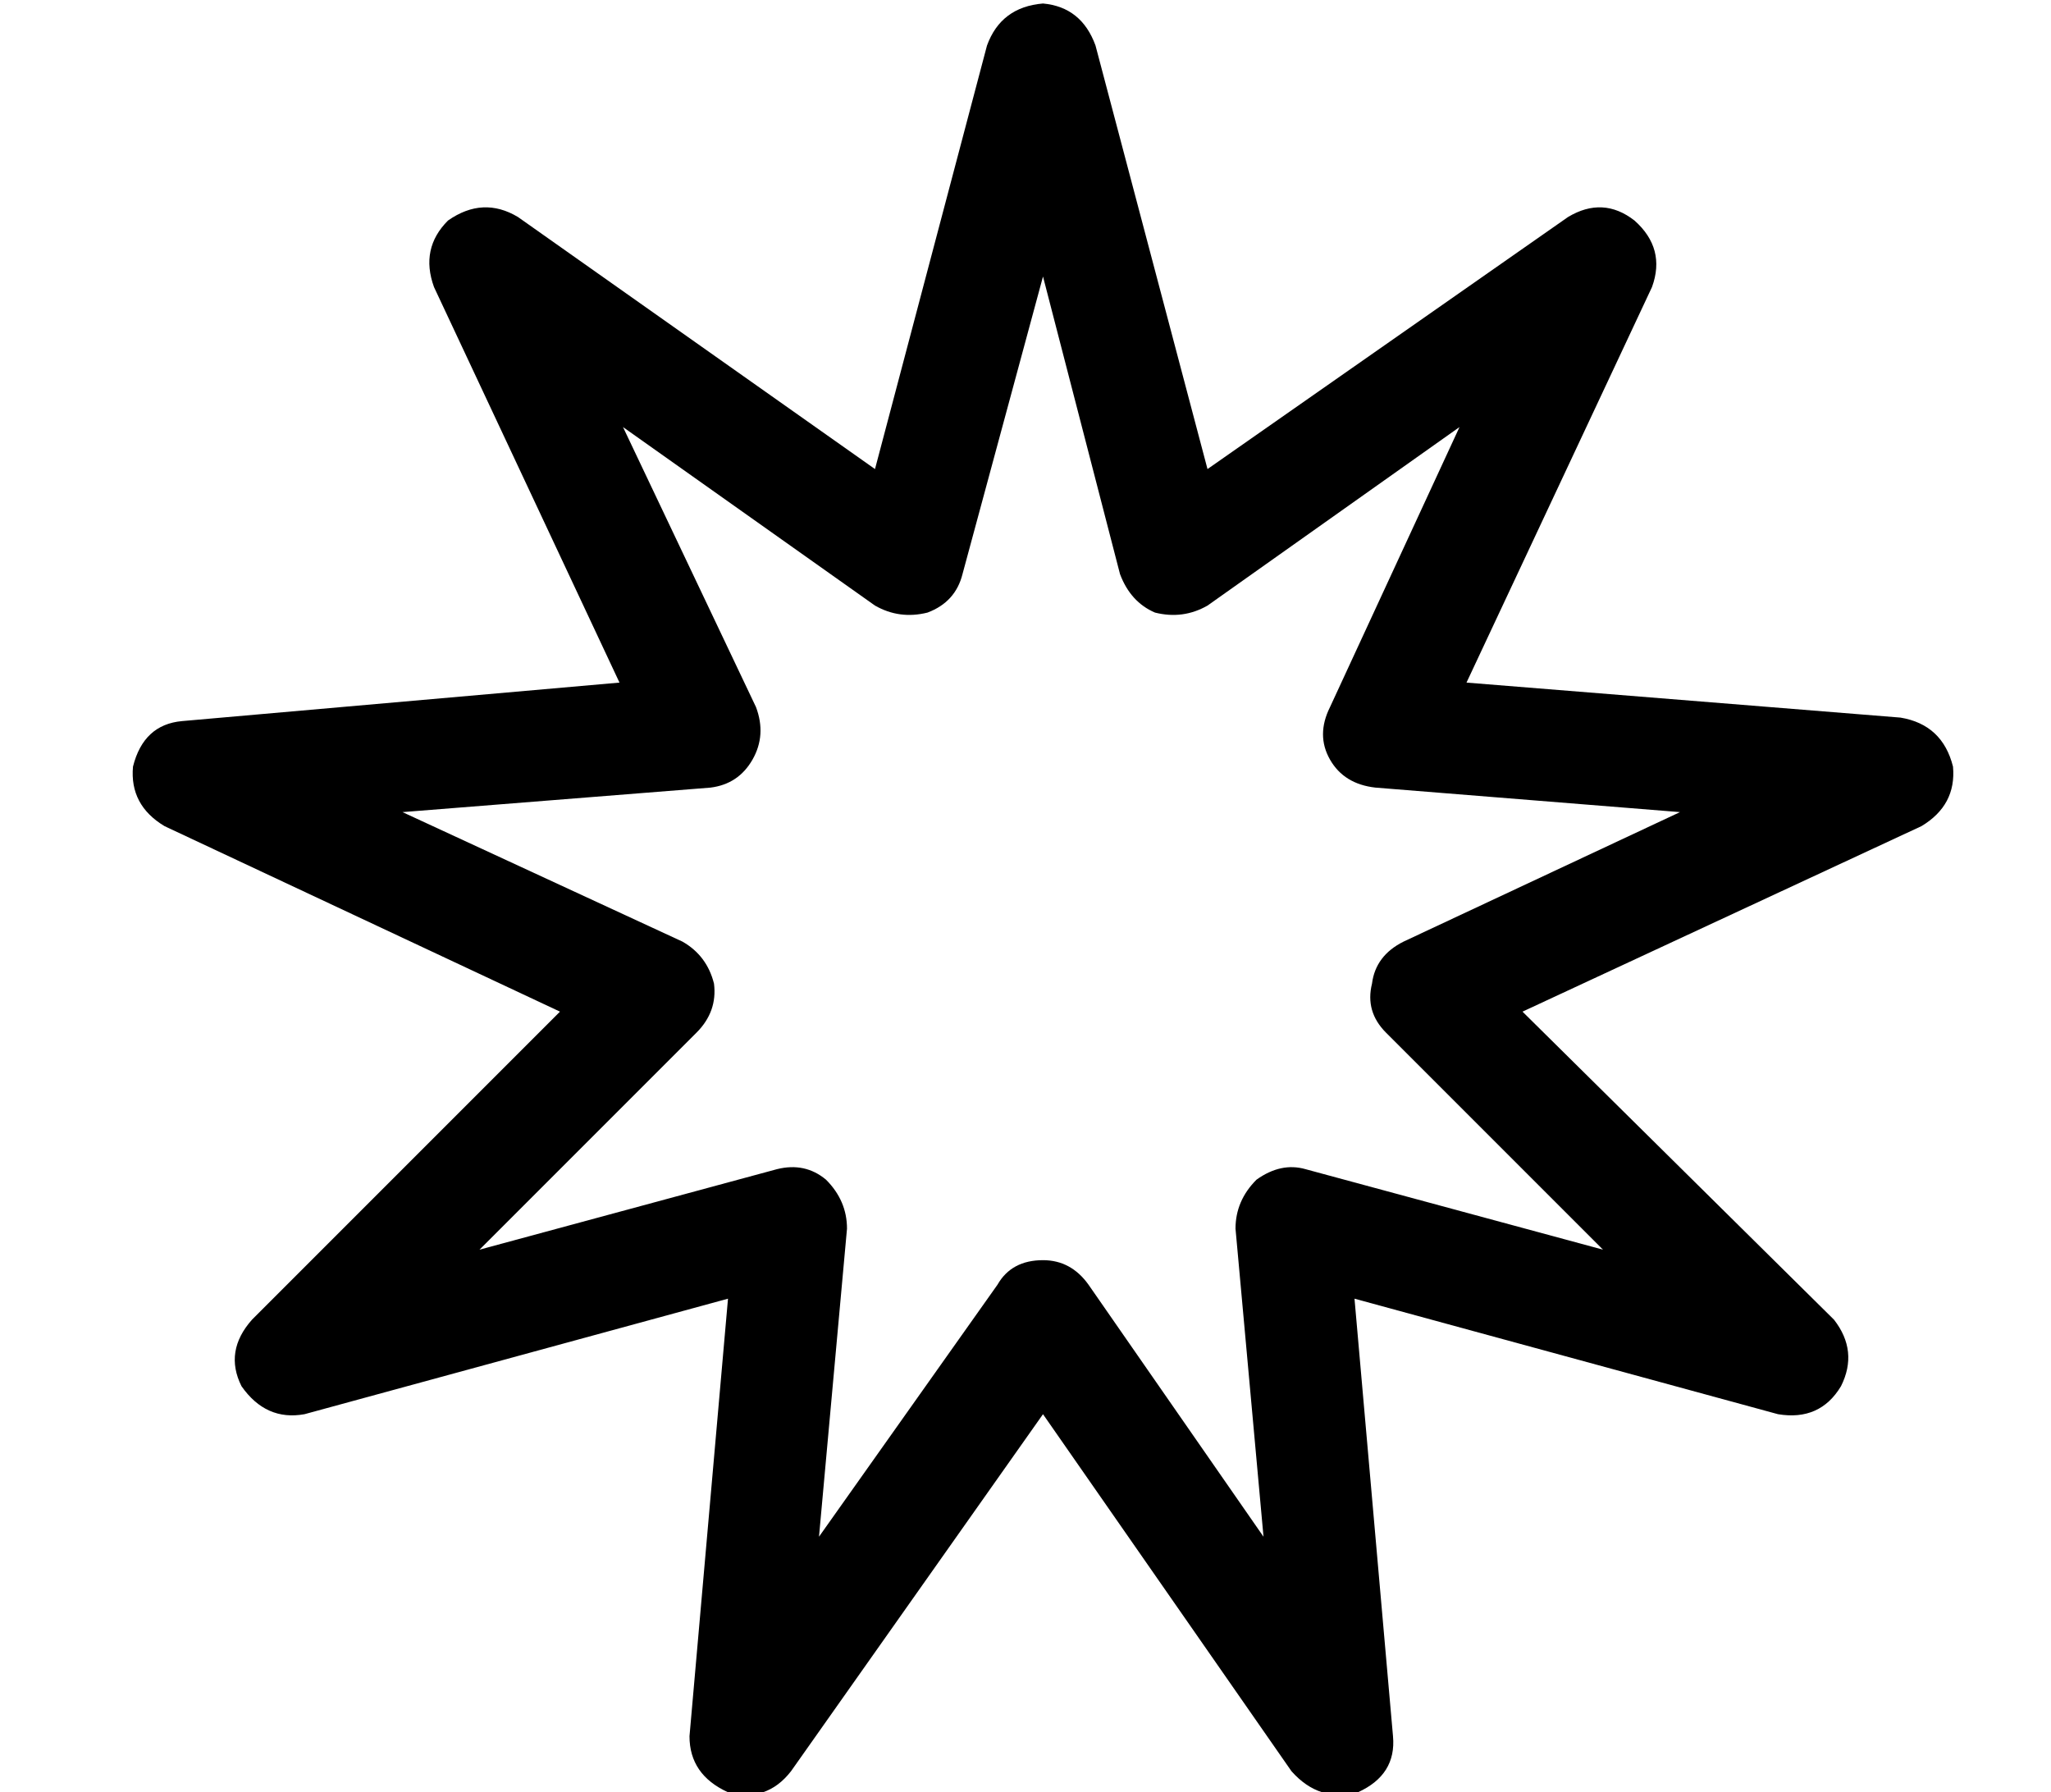 <?xml version="1.0" standalone="no"?>
<!DOCTYPE svg PUBLIC "-//W3C//DTD SVG 1.1//EN" "http://www.w3.org/Graphics/SVG/1.1/DTD/svg11.dtd" >
<svg xmlns="http://www.w3.org/2000/svg" xmlns:xlink="http://www.w3.org/1999/xlink" version="1.1" viewBox="-10 -40 586 512">
   <path fill="currentColor"
d="M288 -39q11 1 15 12l32 121v0l103 -72v0q10 -6 19 1q9 8 5 19l-53 113v0l124 10v0q12 2 15 14q1 11 -9 17l-114 53v0l89 88v0q7 9 2 19q-6 10 -18 8l-121 -33v0l11 125v0q1 11 -10 16q-11 3 -19 -6l-71 -102v0l-72 102v0q-7 9 -18 6q-11 -5 -11 -16l11 -125v0l-121 33v0
q-11 2 -18 -8q-5 -10 3 -19l88 -88v0l-113 -53v0q-10 -6 -9 -17q3 -12 14 -13l125 -11v0l-53 -113v0q-4 -11 4 -19q10 -7 20 -1l102 72v0l32 -121v0q4 -11 16 -12v0zM288 39l-23 85l23 -85l-23 85q-2 8 -10 11q-8 2 -15 -2l-72 -51v0l38 80v0q3 8 -1 15t-12 8l-88 7v0l80 37
v0q7 4 9 12q1 8 -5 14l-62 62v0l85 -23v0q8 -2 14 3q6 6 6 14l-8 88v0l51 -72v0q4 -7 13 -7q8 0 13 7l50 72v0l-8 -88v0q0 -8 6 -14q7 -5 14 -3l85 23v0l-62 -62v0q-6 -6 -4 -14q1 -8 9 -12l79 -37v0l-87 -7v0q-9 -1 -13 -8t0 -15l37 -80v0l-72 51v0q-7 4 -15 2
q-7 -3 -10 -11l-22 -85v0z" />
</svg>
